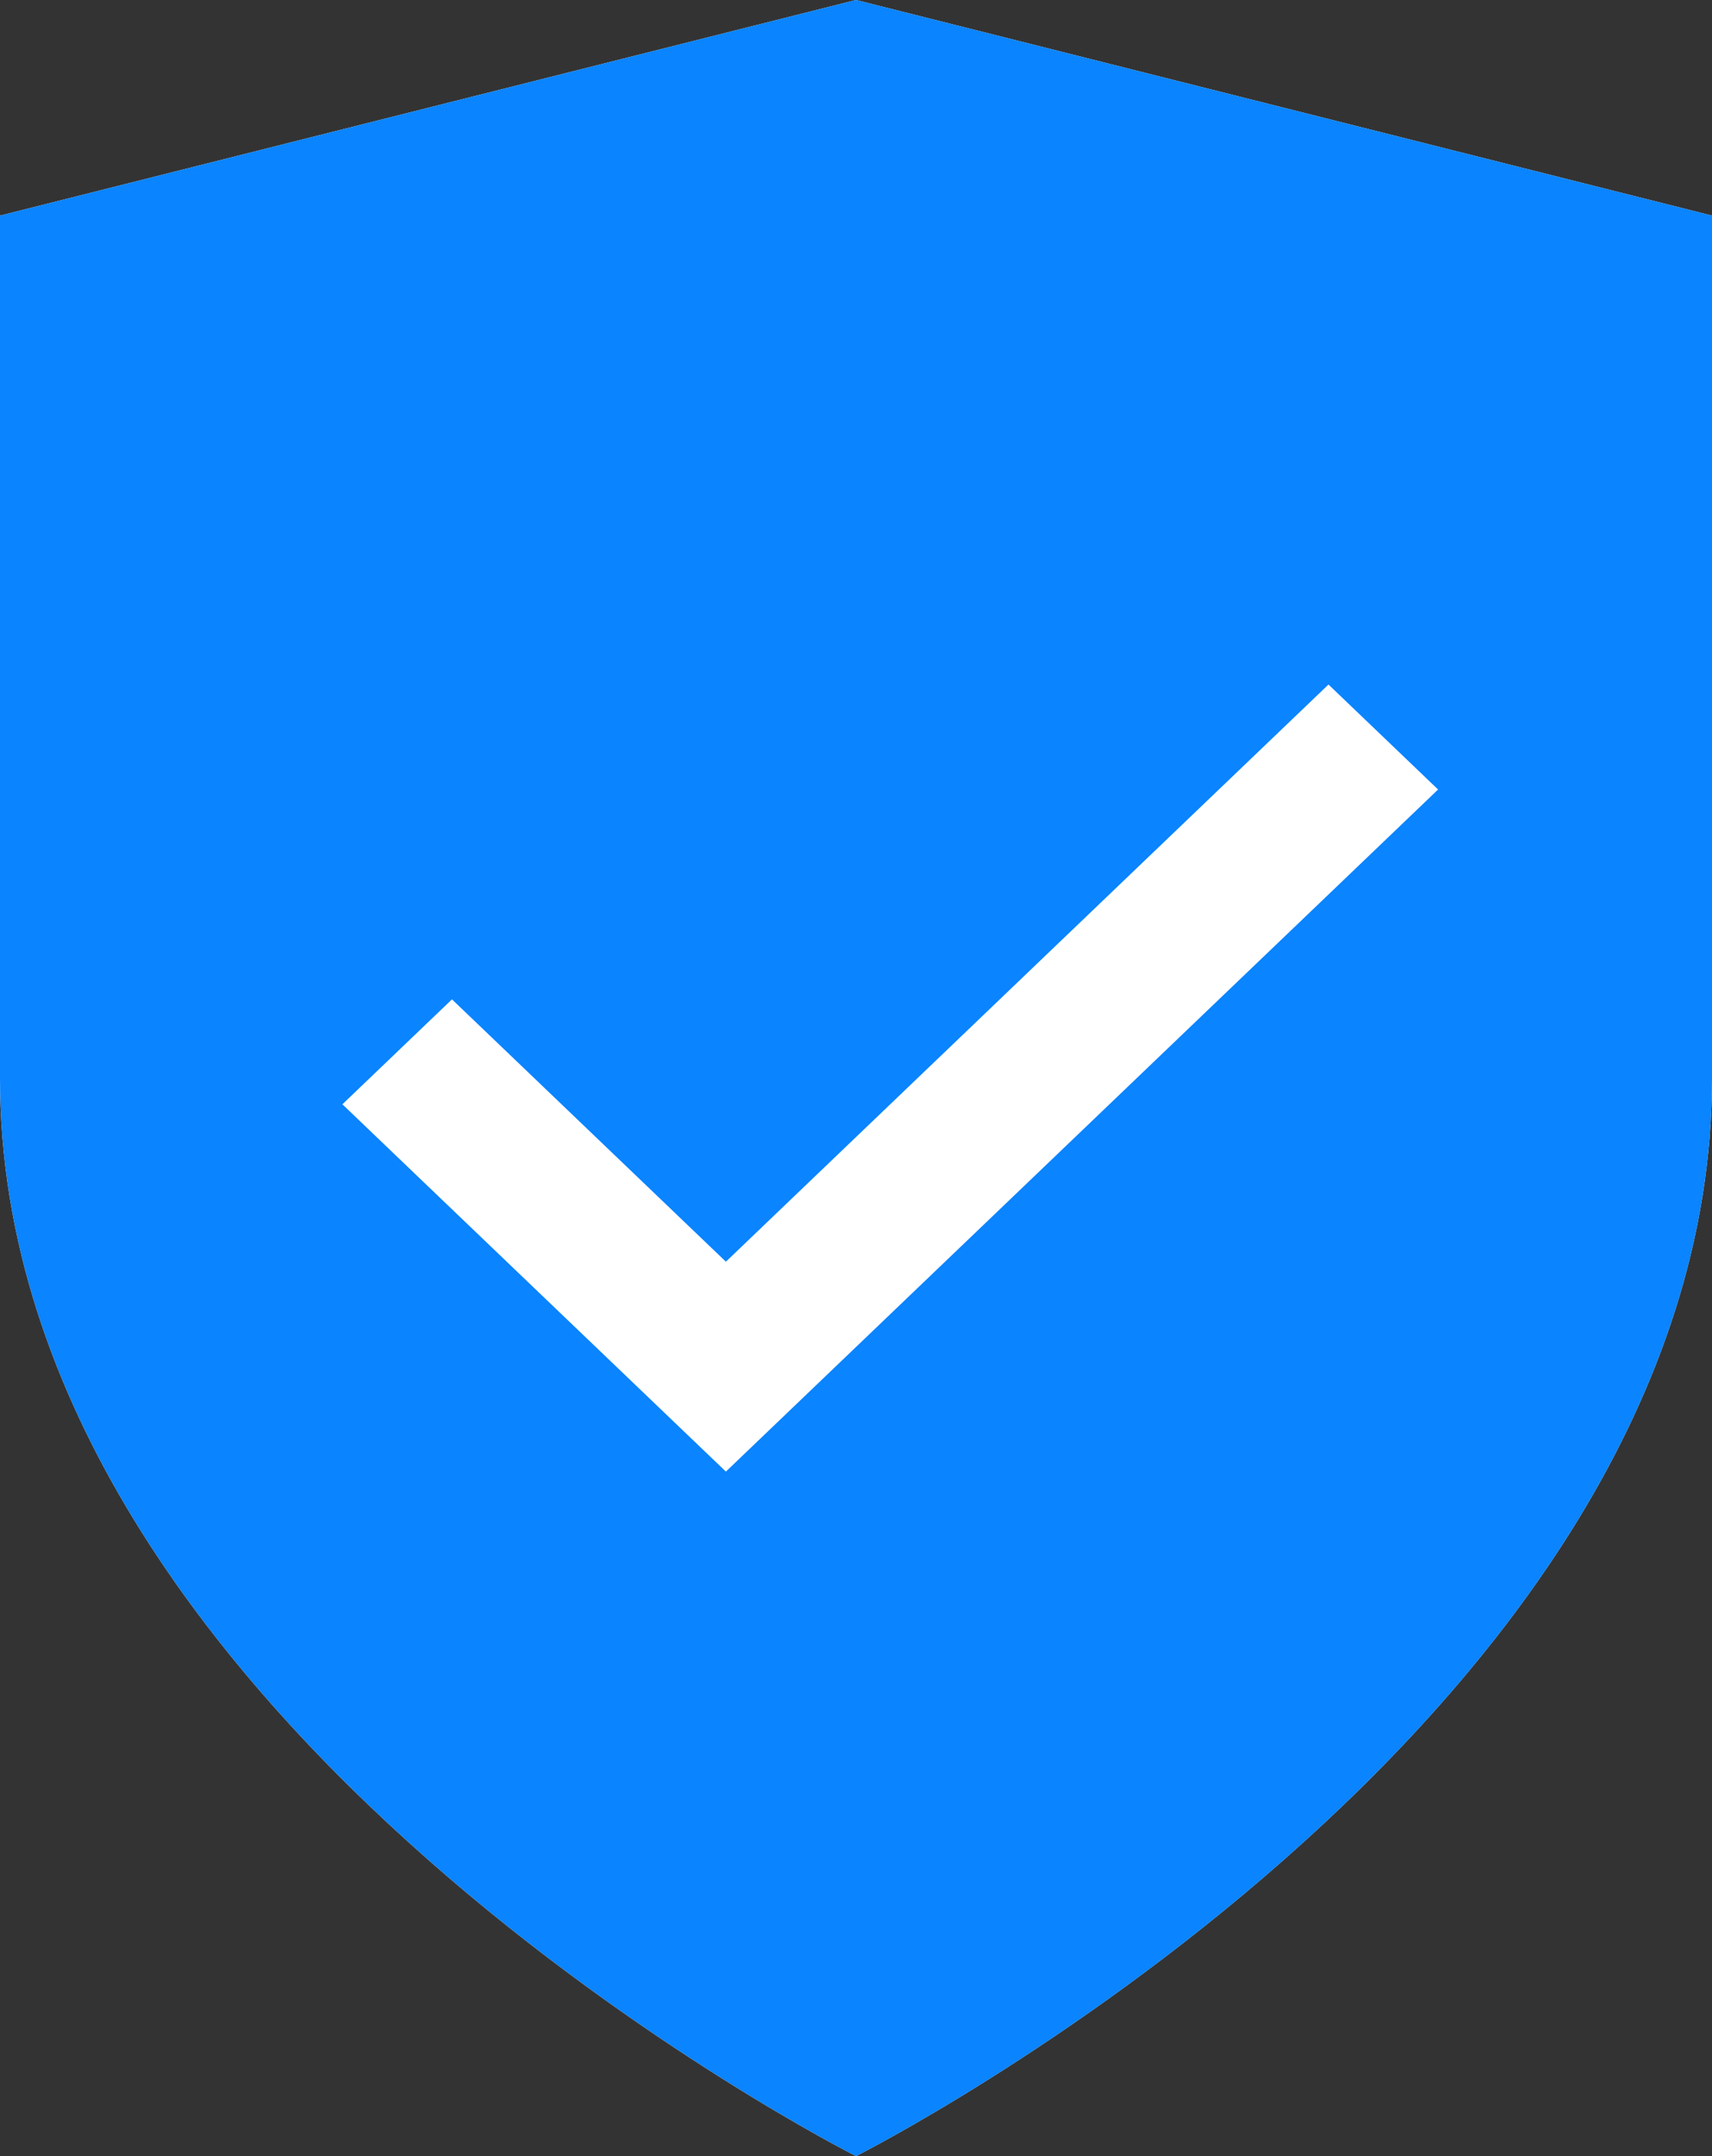<svg width="27" height="34" viewBox="0 0 27 34" xmlns="http://www.w3.org/2000/svg">
    <rect x="0" y="0" width="27" height="34" fill="#333333" stroke="none"/>
    <g fill="none" fill-rule="evenodd">
        <path d="M13.5 34S27 27.2 27 17V3.4L13.5 0 0 3.4V17c0 10.2 13.5 17 13.5 17z" fill="#FFF"/>
        <path d="M13.5 0 27 3.4V17c0 10.2-13.5 17-13.5 17S0 27.2 0 17V3.4L13.5 0zm7.452 10.794-9.504 9.102-4.32-4.137L5.4 17.414l6.048 5.792L22.68 12.45l-1.728-1.655z" fill="#0a84ff"/>
    </g>
</svg>
